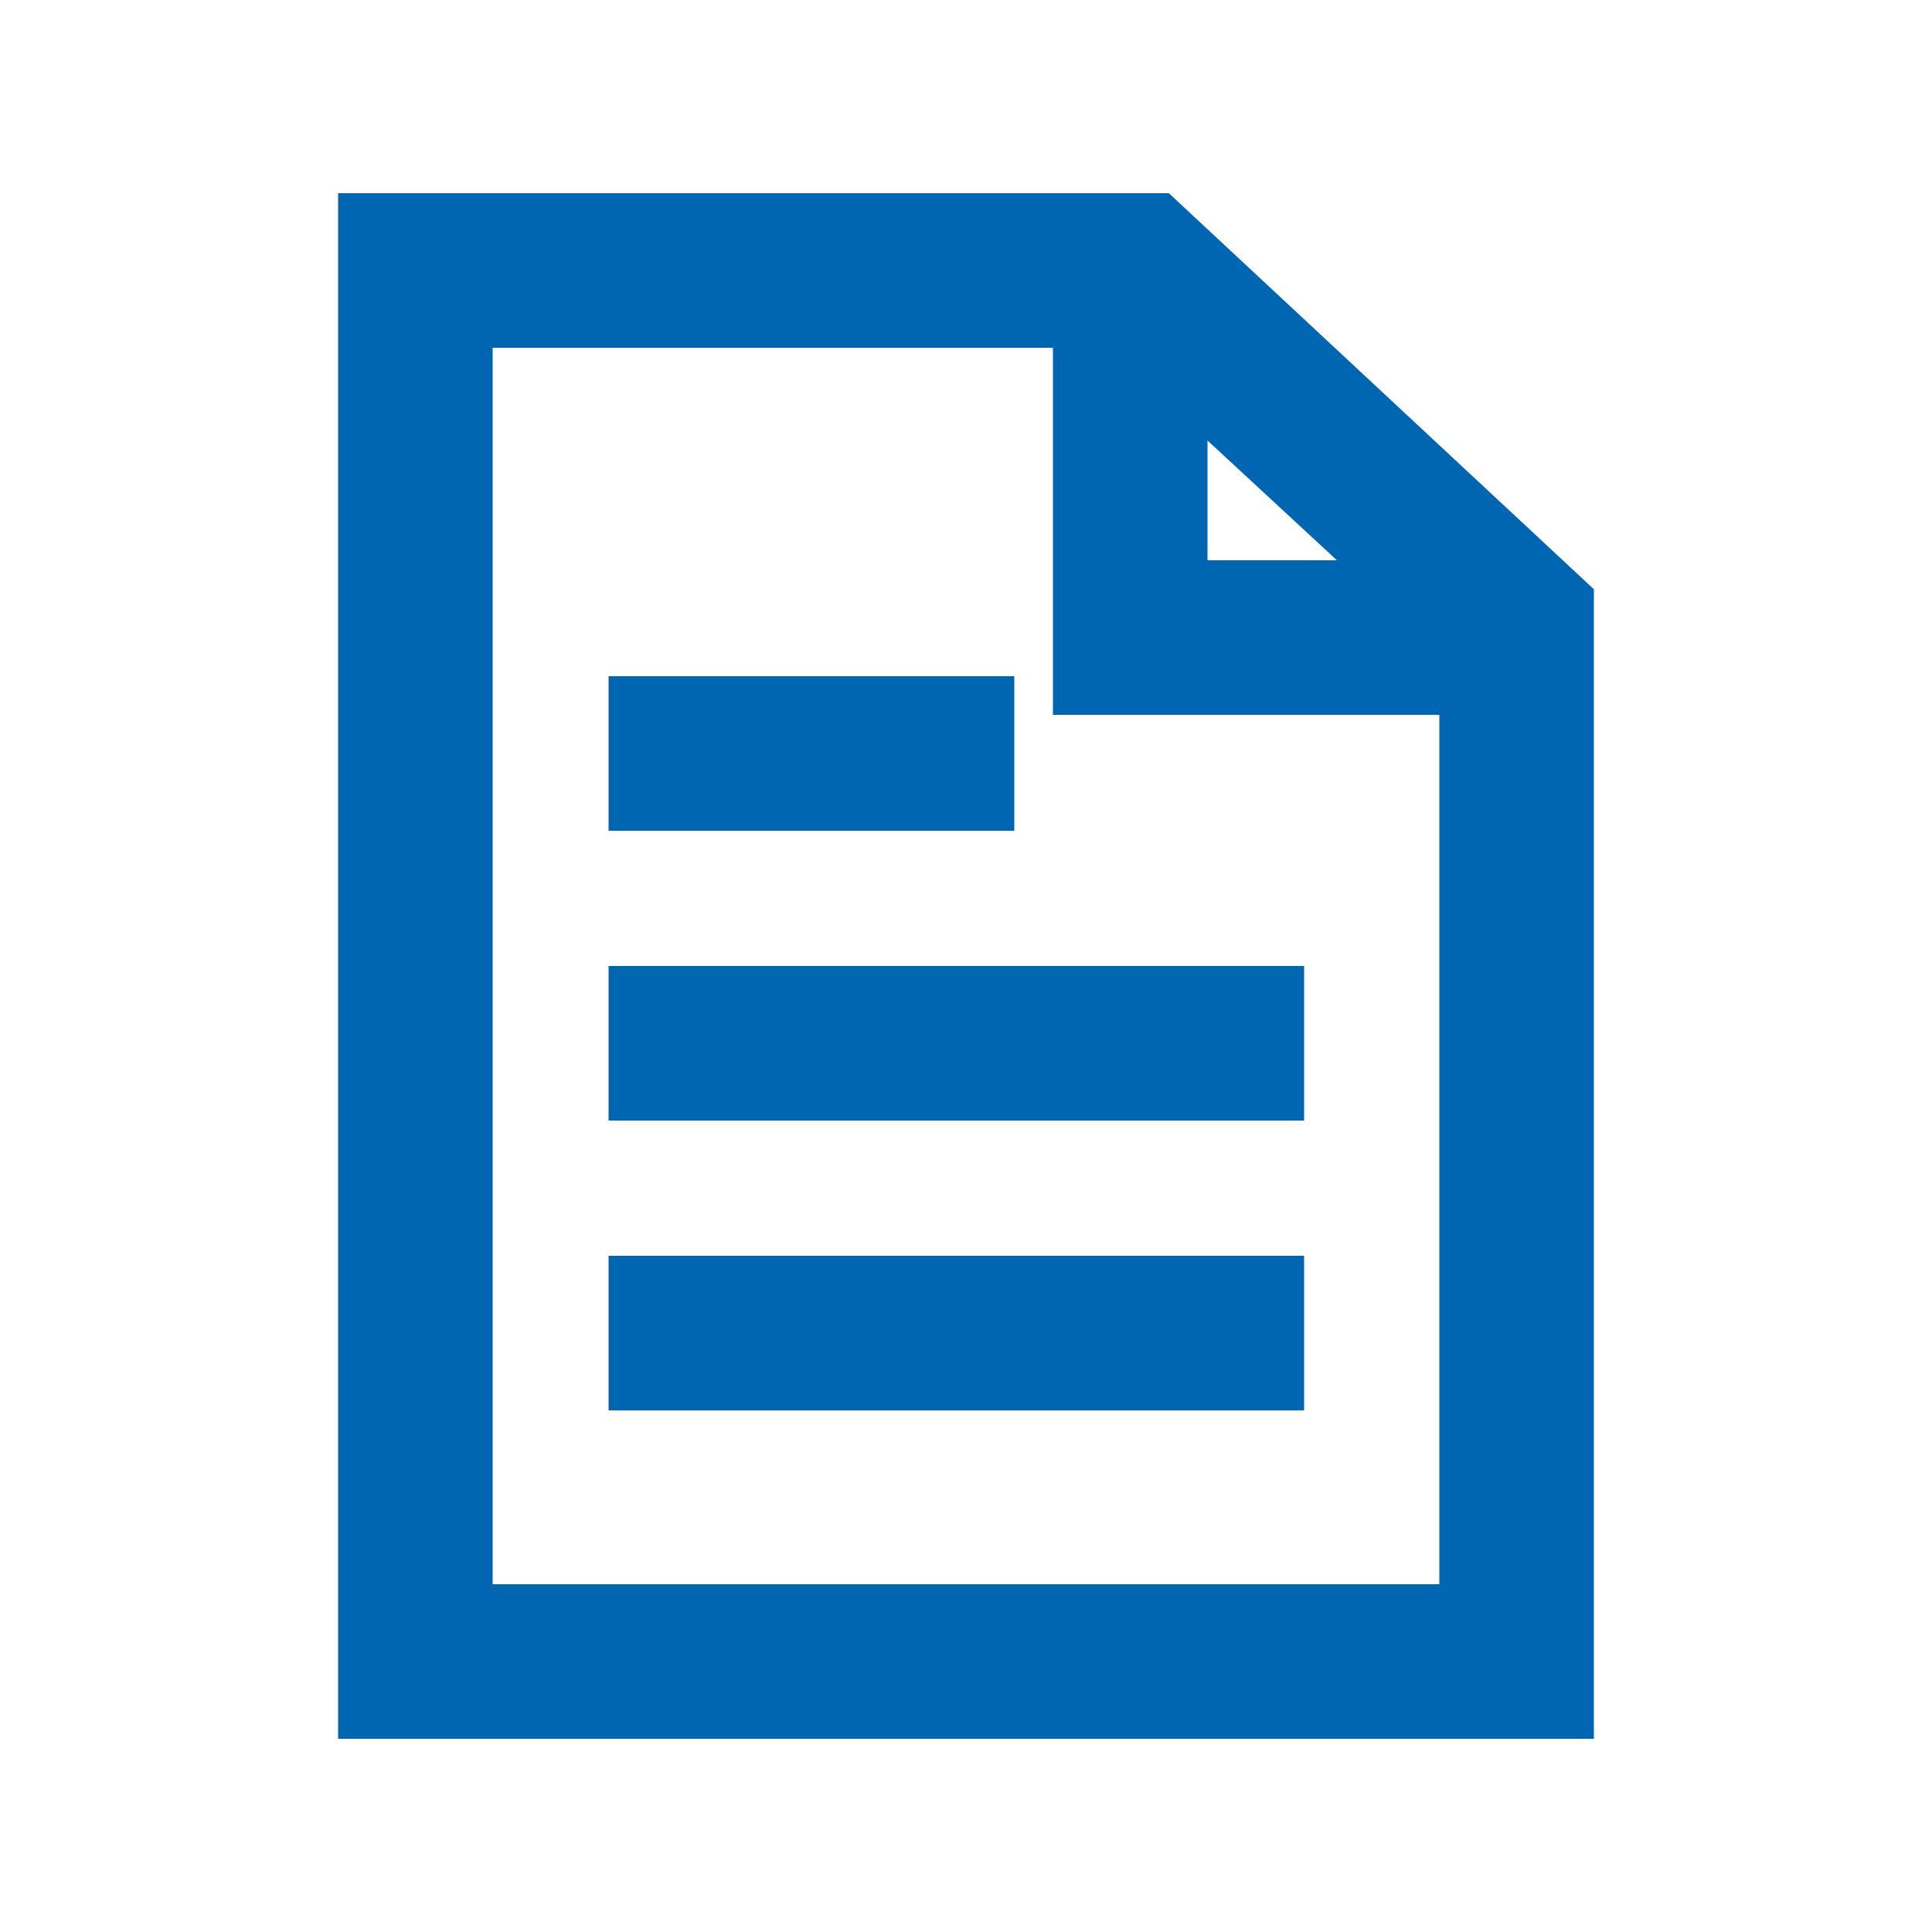 <?xml version="1.0" encoding="UTF-8"?>
<svg fill="#0066B2" width="100pt" height="100pt" version="1.1" viewBox="0 0 100 100" xmlns="http://www.w3.org/2000/svg">
 <g>
  <path d="m17.5 10v80h65v-59.5l-22-20.5zm45 12.801 6.699 6.199h-6.699zm-37 59.199v-64h29v19h20v45z"/>
  <path d="m31.5 50h36v8h-36z"/>
  <path d="m31.5 35h21v8h-21z"/>
  <path d="m31.5 65h36v8h-36z"/>
 </g>
</svg>
